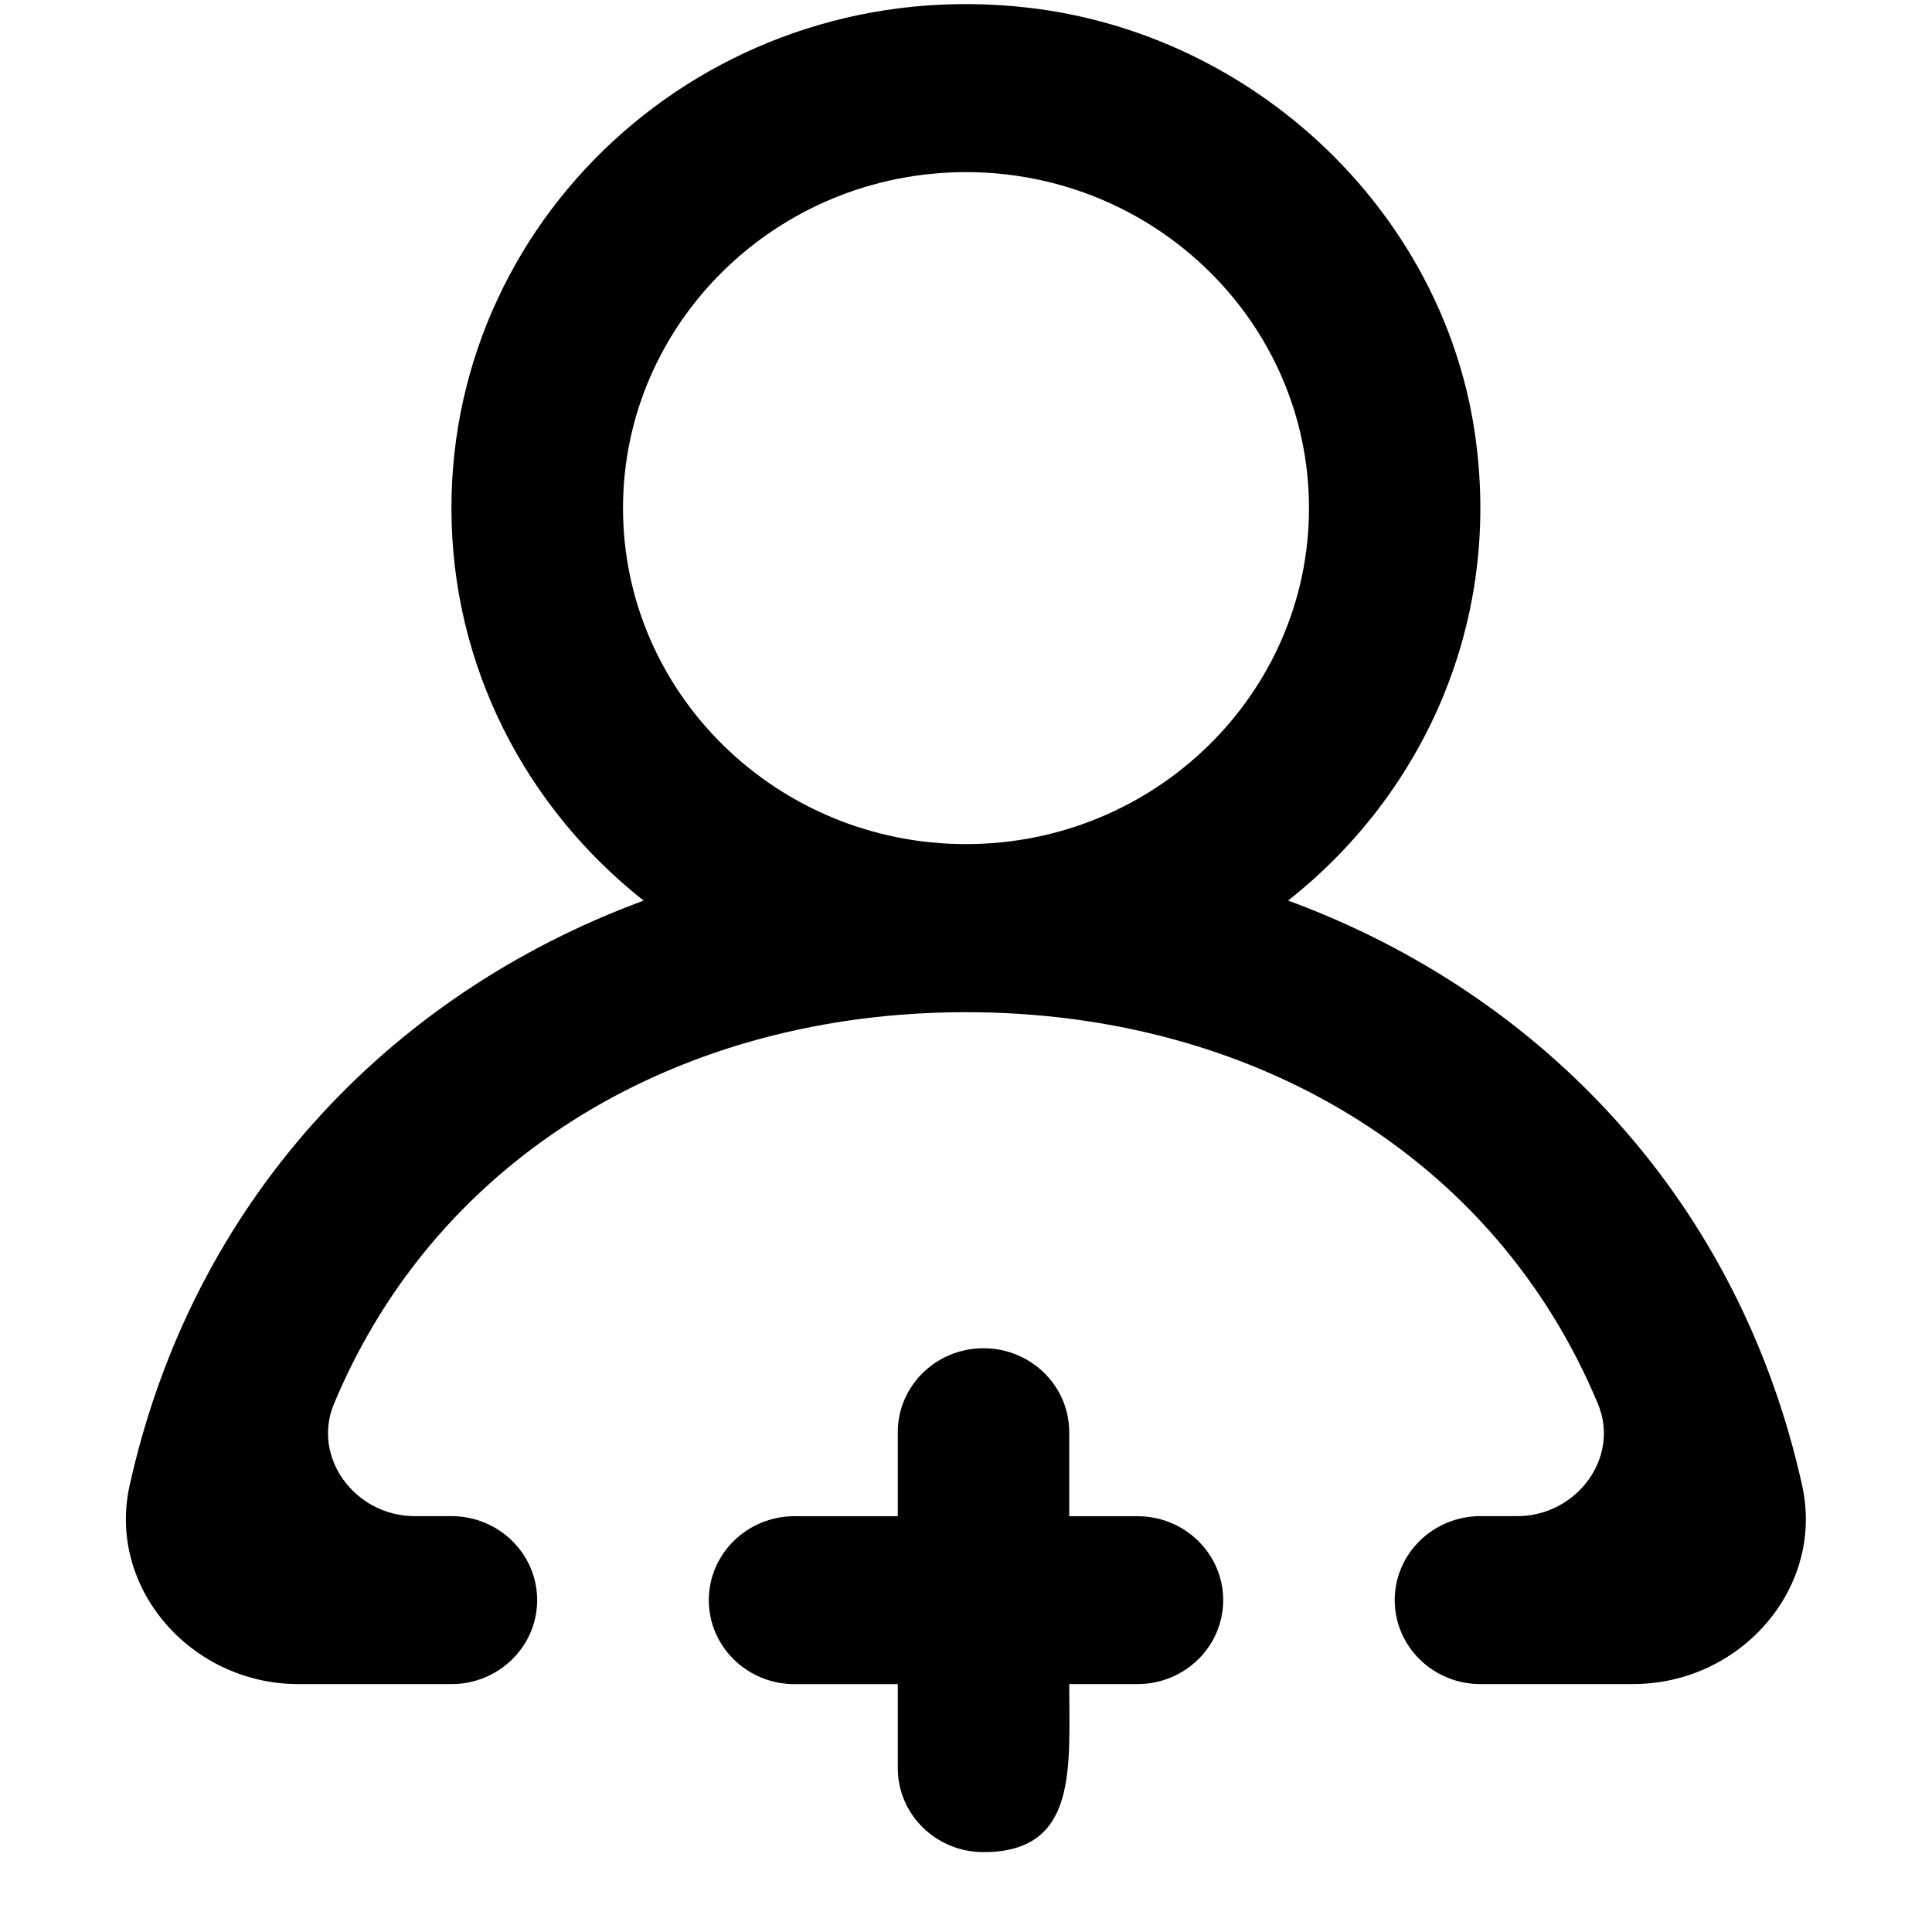 <!-- Generated by IcoMoon.io -->
<svg version="1.1" xmlns="http://www.w3.org/2000/svg" width="32" height="32" viewBox="0 0 32 32">
<title>as-profile_plus_round-</title>
<path d="M21.681 8.416c0-3.069-2.548-5.565-5.681-5.565s-5.681 2.496-5.681 5.565c0 3.069 2.548 5.565 5.681 5.565s5.681-2.496 5.681-5.565zM27.055 27.894h-2.534c-0.784 0-1.42-0.623-1.42-1.391s0.636-1.391 1.42-1.391h0.609c0.983 0 1.709-0.97 1.336-1.861-1.72-4.124-5.759-6.486-10.467-6.486s-8.747 2.363-10.467 6.486c-0.372 0.892 0.354 1.861 1.336 1.861h0.609c0.784 0 1.42 0.623 1.42 1.391s-0.636 1.391-1.42 1.391h-2.534c-1.775 0-3.173-1.59-2.796-3.289 1.034-4.673 4.262-8.122 8.514-9.688-1.94-1.529-3.184-3.872-3.184-6.502 0-4.941 4.38-8.878 9.542-8.289 3.741 0.426 6.84 3.346 7.401 6.995 0.483 3.146-0.831 6.019-3.085 7.795 4.252 1.565 7.48 5.014 8.514 9.688 0.376 1.699-1.021 3.289-2.797 3.289zM20.26 26.503c0 0.768-0.636 1.391-1.42 1.391h-1.13c0 1.391 0.148 2.783-1.42 2.783-0.785 0-1.42-0.623-1.42-1.391v-1.391h-1.71c-0.784 0-1.42-0.623-1.42-1.391s0.636-1.391 1.42-1.391h1.71v-1.391c0-0.768 0.635-1.391 1.42-1.391 0.784 0 1.42 0.623 1.42 1.391v1.391h1.13c0.784 0 1.42 0.623 1.42 1.391z"></path>
</svg>
